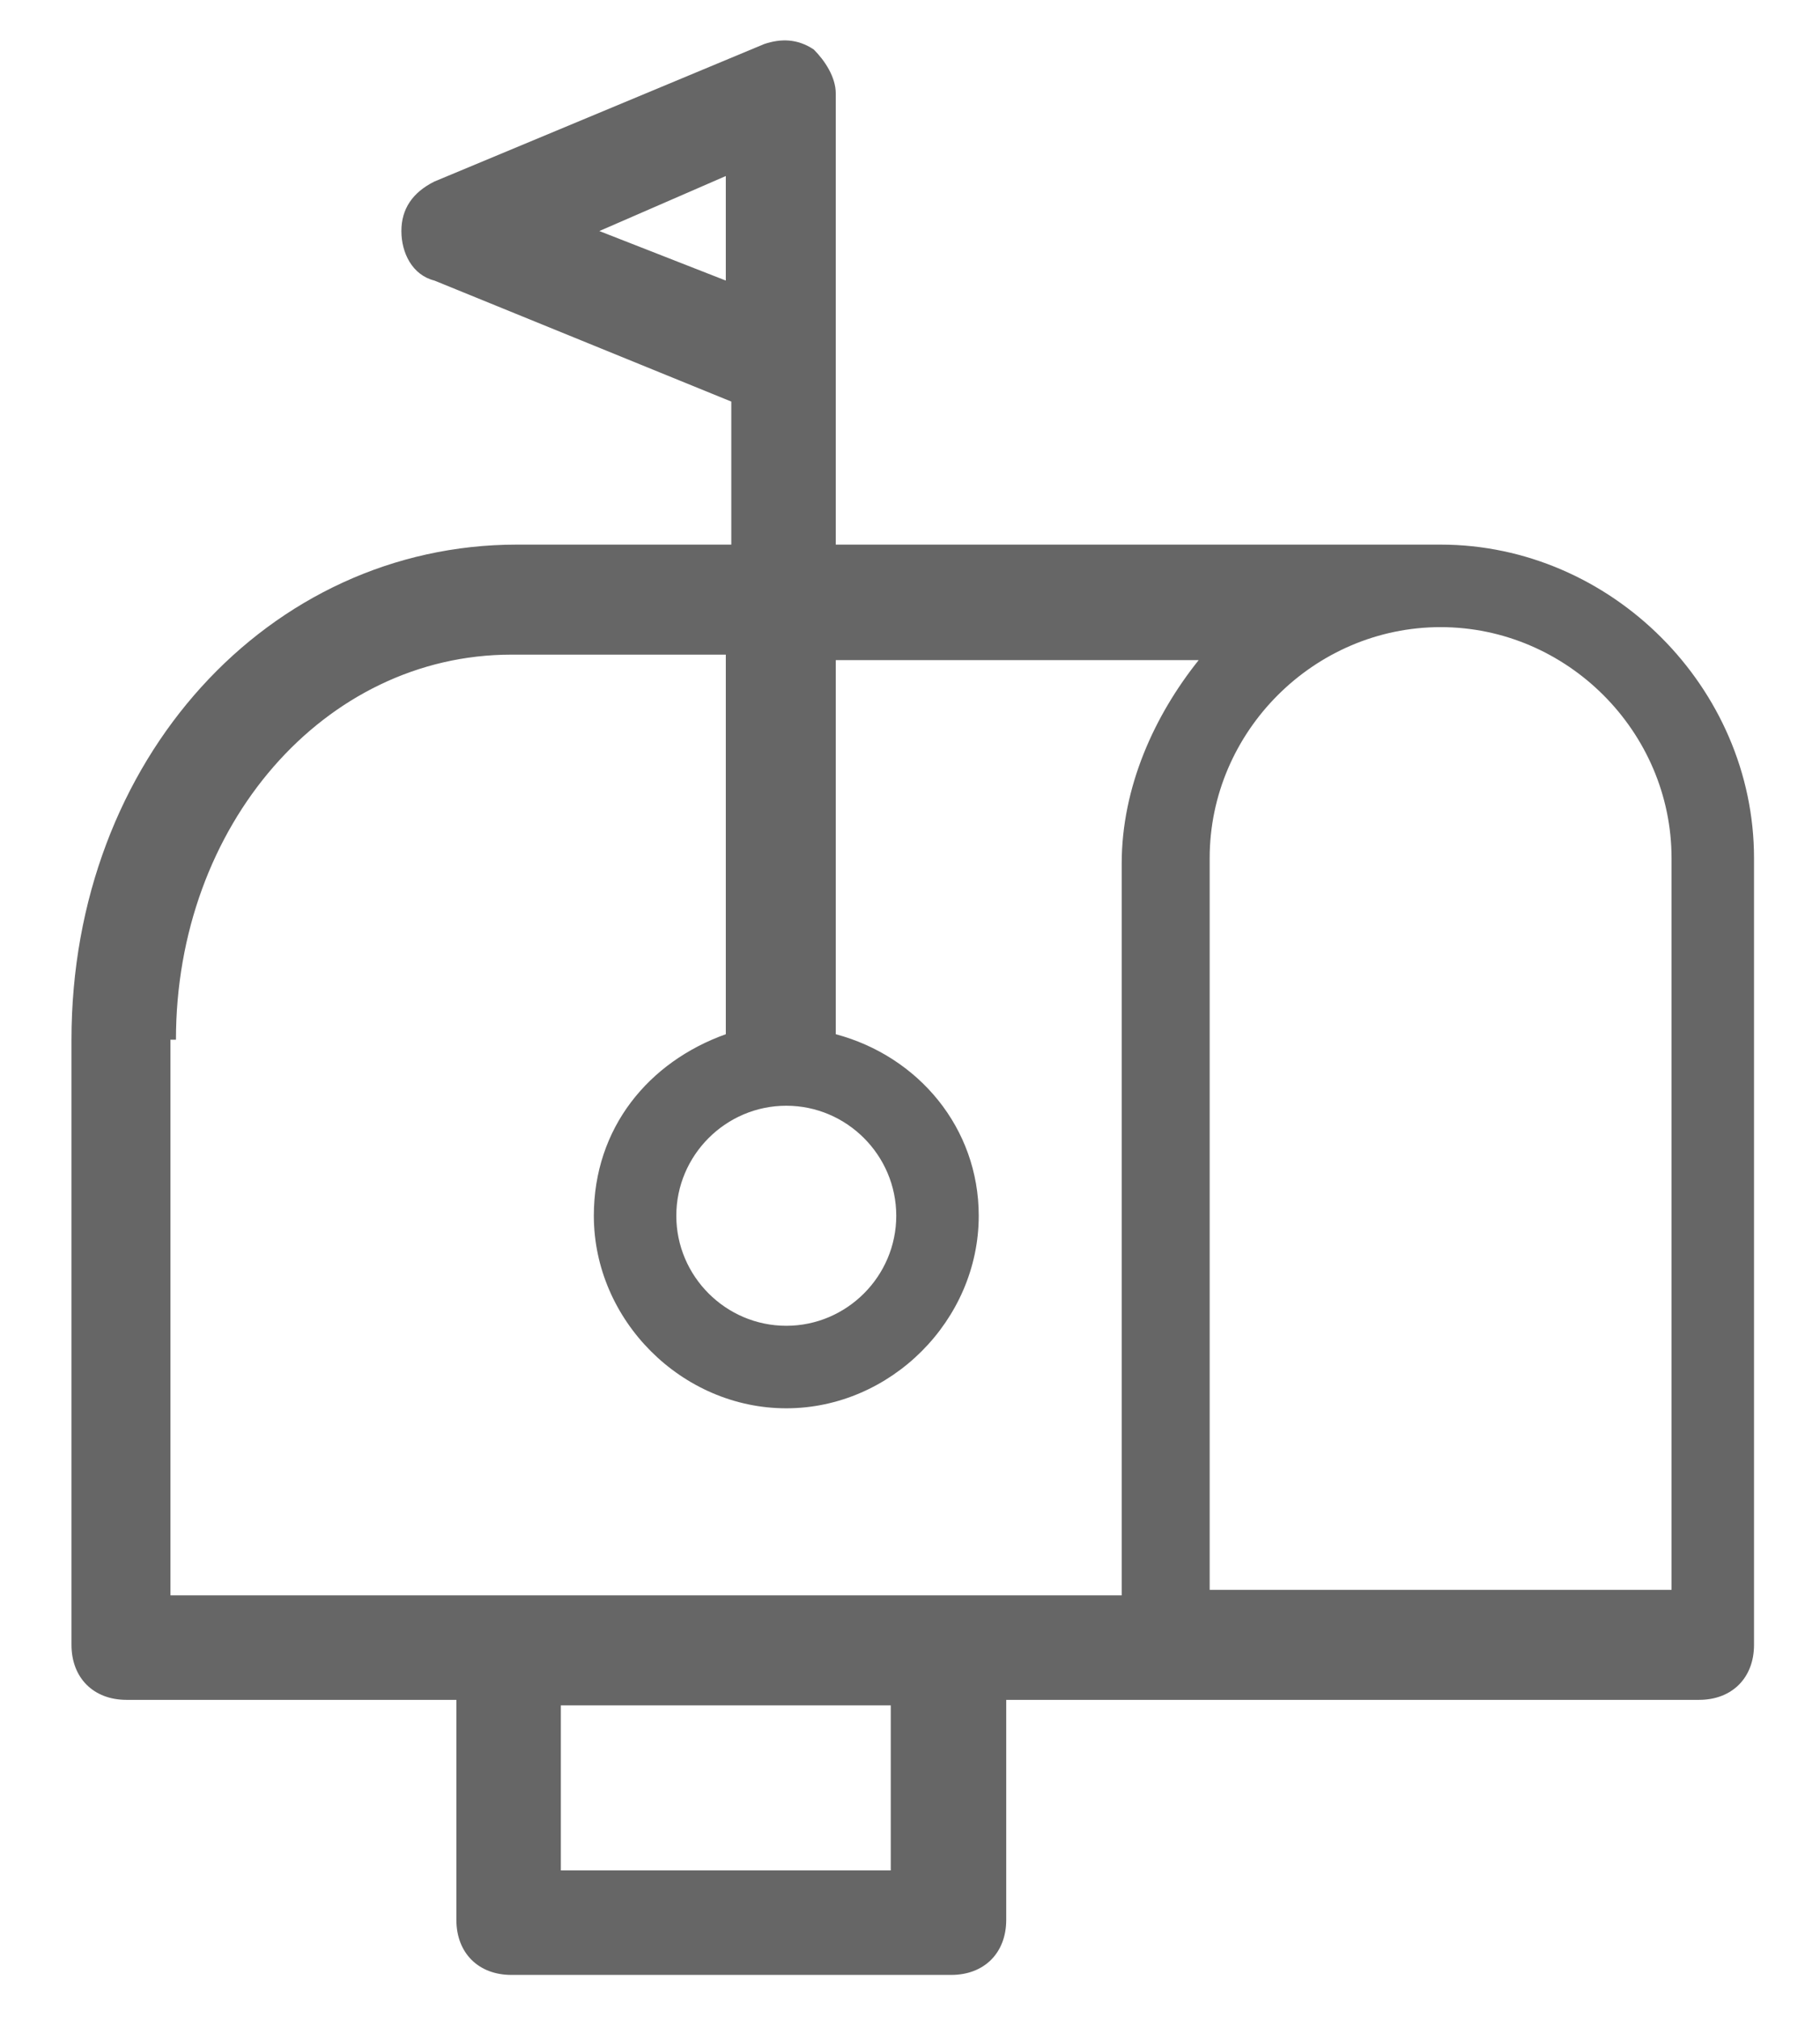 <?xml version="1.0" encoding="utf-8"?>
<!-- Generator: Adobe Illustrator 18.1.1, SVG Export Plug-In . SVG Version: 6.00 Build 0)  -->
<svg version="1.1" id="Layer_1" xmlns="http://www.w3.org/2000/svg" xmlns:xlink="http://www.w3.org/1999/xlink" x="0px" y="0px"
	 viewBox="1004.5 72.1 33.1 36.7" enable-background="new 1004.5 72.1 33.1 36.7" xml:space="preserve">
<path fill="#666666" d="M1036.4,87.7c0-3.1-2.6-5.7-5.7-5.7c-0.1,0-0.2,0-0.4,0c0,0,0,0,0,0h-10.6v-3.3v-4.7v-0.2
	c0-0.3-0.2-0.6-0.4-0.8c-0.3-0.2-0.6-0.2-0.9-0.1l-6,2.5c-0.4,0.2-0.6,0.5-0.6,0.9s0.2,0.8,0.6,0.9l5.4,2.2v2.6h-3.9
	c-4.5,0-8.1,3.9-8.1,9v11c0,0.6,0.4,1,1,1h6v4c0,0.6,0.4,1,1,1h8c0.6,0,1-0.4,1-1v-4h12.6c0.6,0,1-0.4,1-1c0-0.1,0-0.1,0-0.2
	c0-0.1,0-0.1,0-0.2V87.7z M1015.4,76.3l2.3-1v1.9L1015.4,76.3z M1034.9,87.7V101h-8.4V87.7c0-2.3,1.9-4.2,4.2-4.2
	S1034.9,85.4,1034.9,87.7z M1007.7,91c0-3.9,2.7-7,6.1-7h3.9v6.9c-1.4,0.5-2.4,1.7-2.4,3.3c0,1.9,1.6,3.5,3.5,3.5s3.5-1.6,3.5-3.5
	c0-1.6-1.1-2.9-2.6-3.3v-6.8h6.6c-0.8,1-1.4,2.3-1.4,3.7v13.3h-17.3V91z M1018.8,92.2c1.1,0,2,0.9,2,2s-0.9,2-2,2s-2-0.9-2-2
	S1017.7,92.2,1018.8,92.2z M1020.7,106.1h-6v-3h6V106.1z"/>
</svg>
